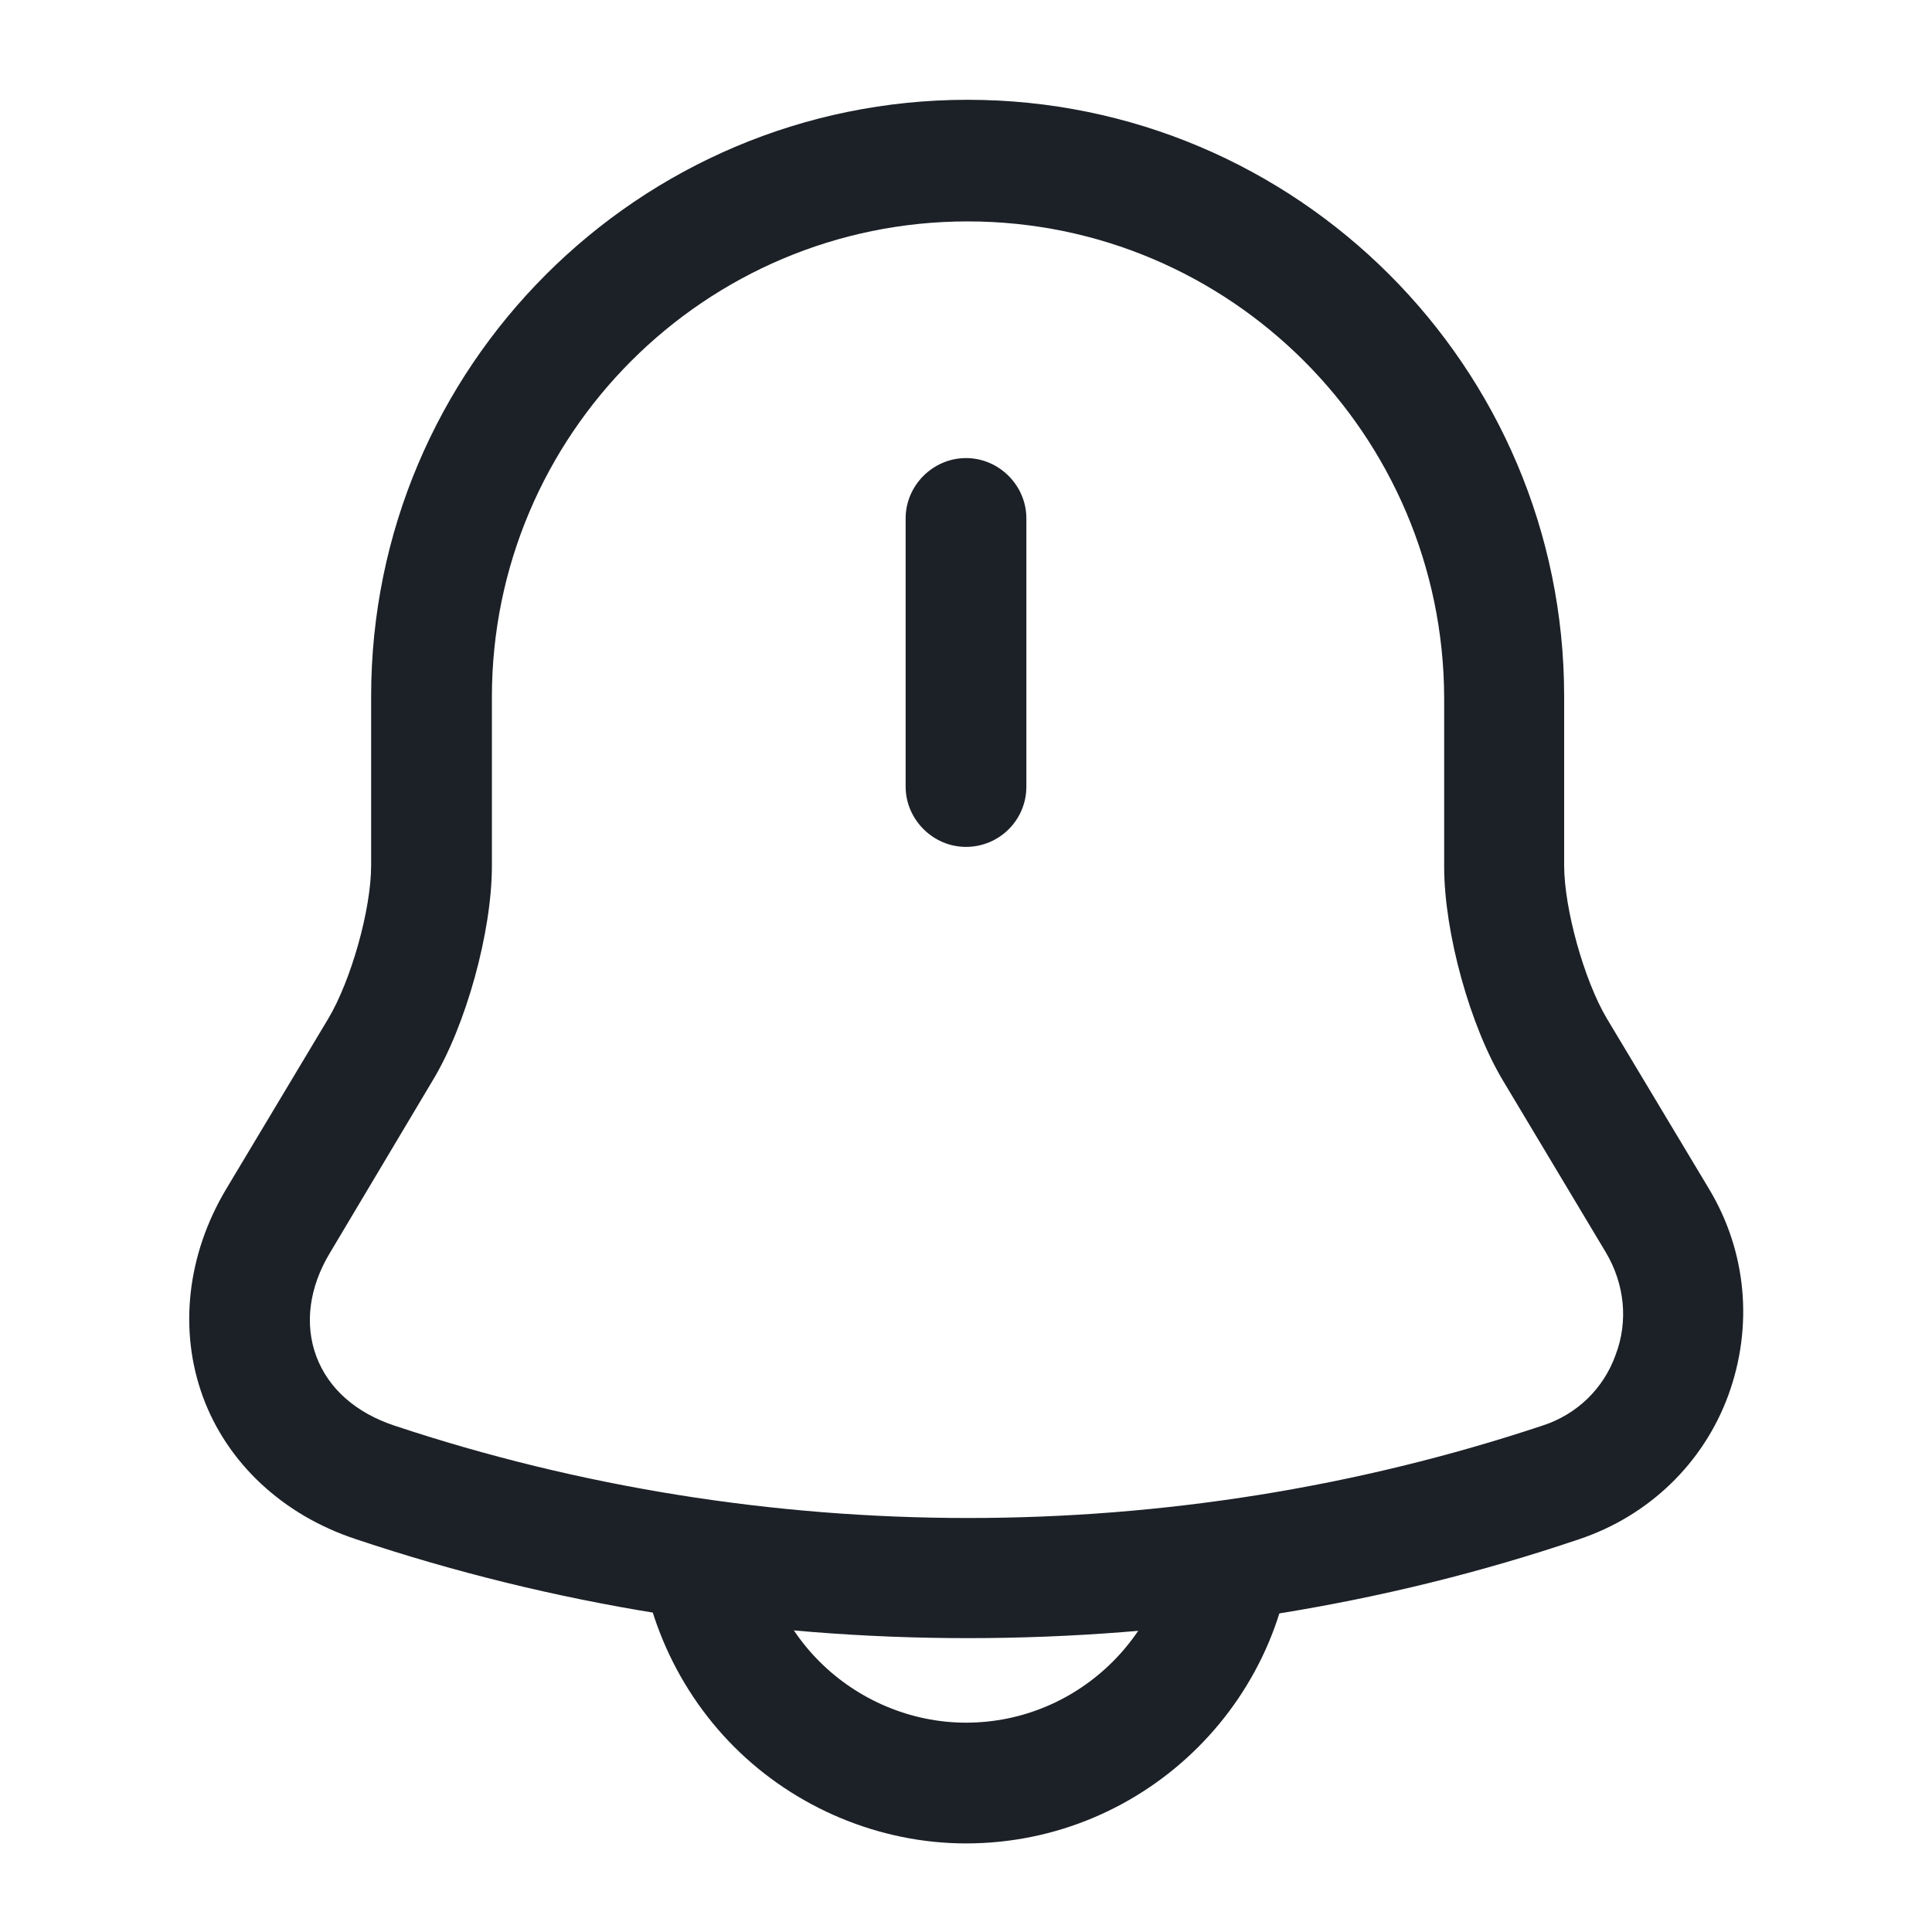 <svg width="20" height="20" viewBox="0 0 20 20" fill="none" xmlns="http://www.w3.org/2000/svg">
<path d="M10 8.767C9.658 8.767 9.375 8.483 9.375 8.142V5.367C9.375 5.025 9.658 4.742 10 4.742C10.342 4.742 10.625 5.025 10.625 5.367V8.142C10.625 8.492 10.342 8.767 10 8.767Z" fill="#1C2127"/>
<path d="M10.017 16.958C7.867 16.958 5.725 16.617 3.683 15.933C2.925 15.683 2.35 15.142 2.1 14.458C1.85 13.775 1.933 12.992 2.342 12.308L3.4 10.542C3.633 10.15 3.842 9.417 3.842 8.958V7.208C3.842 3.8 6.608 1.033 10.017 1.033C13.425 1.033 16.192 3.8 16.192 7.208V8.958C16.192 9.408 16.4 10.15 16.633 10.542L17.692 12.308C18.083 12.958 18.15 13.733 17.892 14.442C17.633 15.15 17.067 15.692 16.35 15.933C14.308 16.625 12.167 16.958 10.017 16.958ZM10.017 2.292C7.3 2.292 5.092 4.5 5.092 7.217V8.967C5.092 9.642 4.825 10.617 4.475 11.192L3.417 12.967C3.2 13.325 3.15 13.708 3.275 14.042C3.4 14.375 3.683 14.625 4.083 14.758C7.917 16.033 12.133 16.033 15.967 14.758C16.325 14.642 16.6 14.375 16.725 14.025C16.858 13.675 16.817 13.292 16.625 12.967L15.567 11.2C15.217 10.625 14.95 9.65 14.95 8.975V7.225C14.942 4.5 12.733 2.292 10.017 2.292Z" fill="#1C2127"/>
<path d="M10 19.083C9.108 19.083 8.233 18.717 7.6 18.083C6.967 17.45 6.6 16.575 6.6 15.683H7.85C7.85 16.25 8.083 16.8 8.483 17.2C8.883 17.6 9.433 17.833 10 17.833C11.183 17.833 12.15 16.867 12.15 15.683H13.4C13.4 17.558 11.875 19.083 10 19.083Z" fill="#1C2127"/>
</svg>
